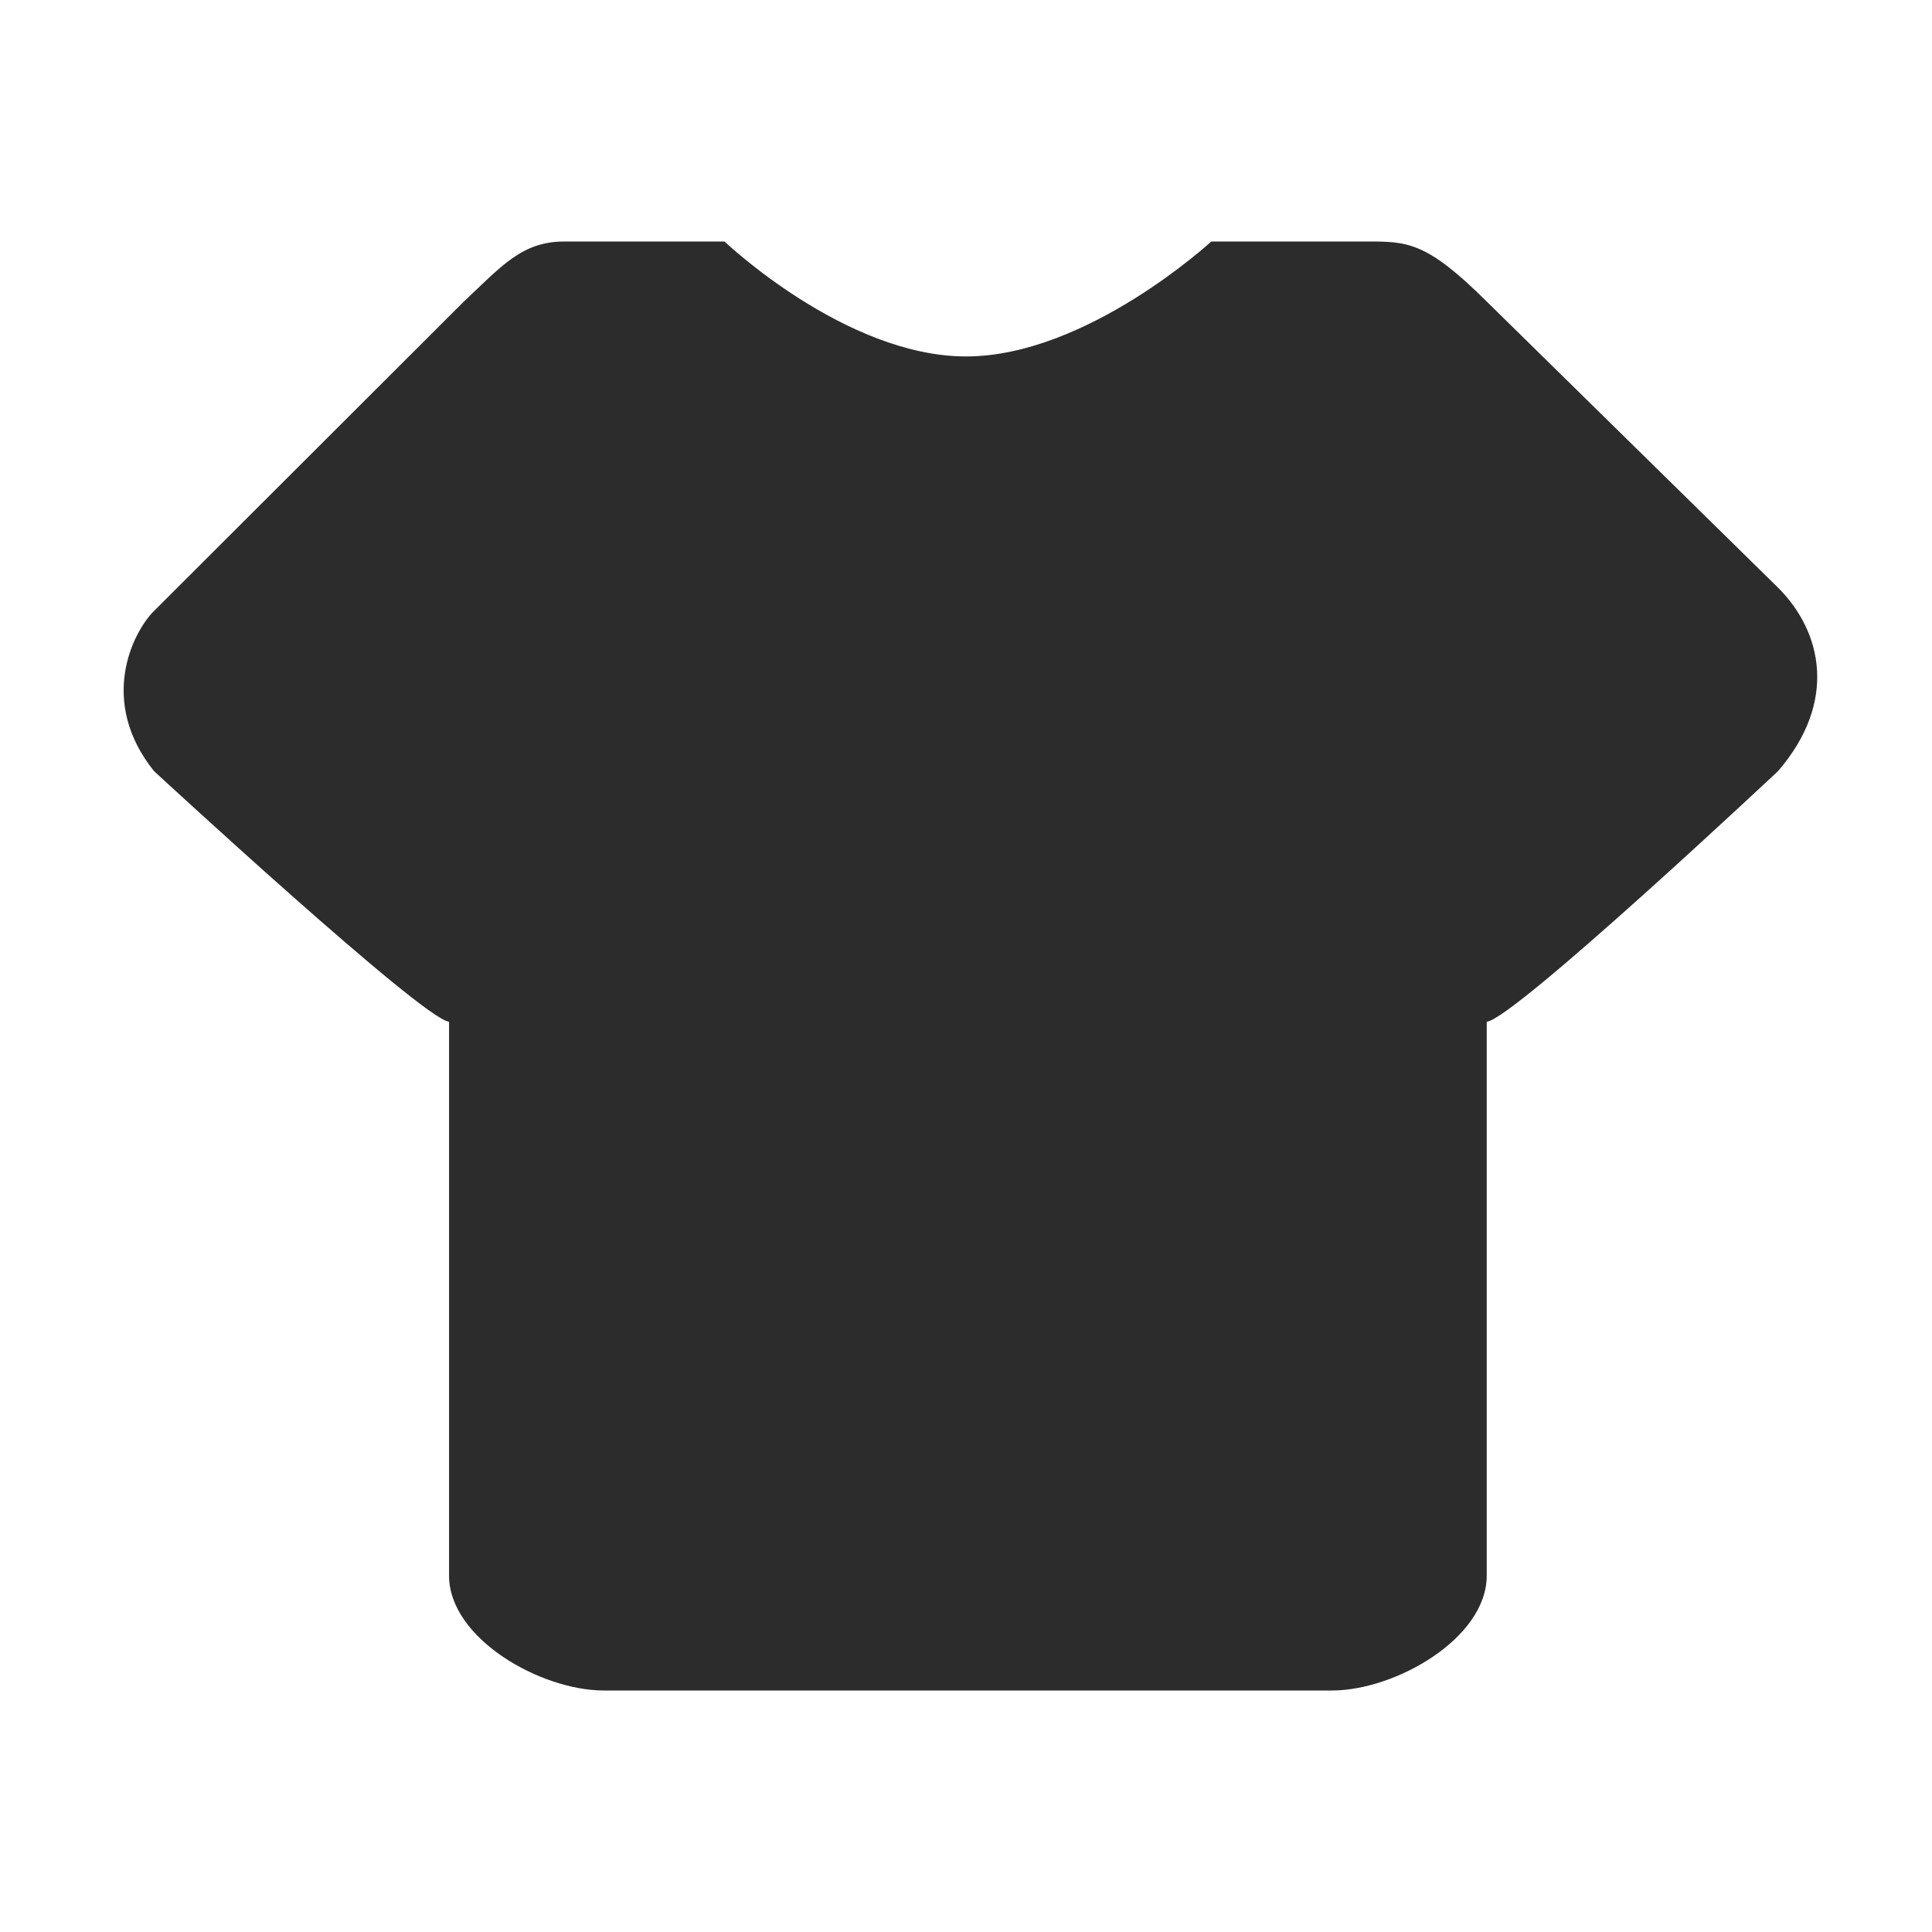 <?xml version="1.0" standalone="no"?><!DOCTYPE svg PUBLIC "-//W3C//DTD SVG 1.1//EN" "http://www.w3.org/Graphics/SVG/1.1/DTD/svg11.dtd"><svg t="1597647532061" class="icon" viewBox="0 0 1024 1024" version="1.1" xmlns="http://www.w3.org/2000/svg" p-id="2886" xmlns:xlink="http://www.w3.org/1999/xlink" width="200" height="200"><defs><style type="text/css"></style></defs><path d="M788 159.831C756 128 746 128 724.38 128H642s-66 60.923-130 60.923S384 128 384 128h-84.795c-22.575 0-33.205 12.923-53.358 31.831L81.583 323.871c-11.34 11.325-29.583 47.821 0 84.784 0 0 142.44 131.643 156.417 132.883v293.539C238 868.452 286.579 896 320 896h386c33.42 0 82-27.548 82-60.923V541.538c14.145-1.152 154.449-132.883 154.449-132.883 31.551-36.655 23.402-73.771 0-97.142L788 159.831z" p-id="2887" fill="#2c2c2c"></path></svg>